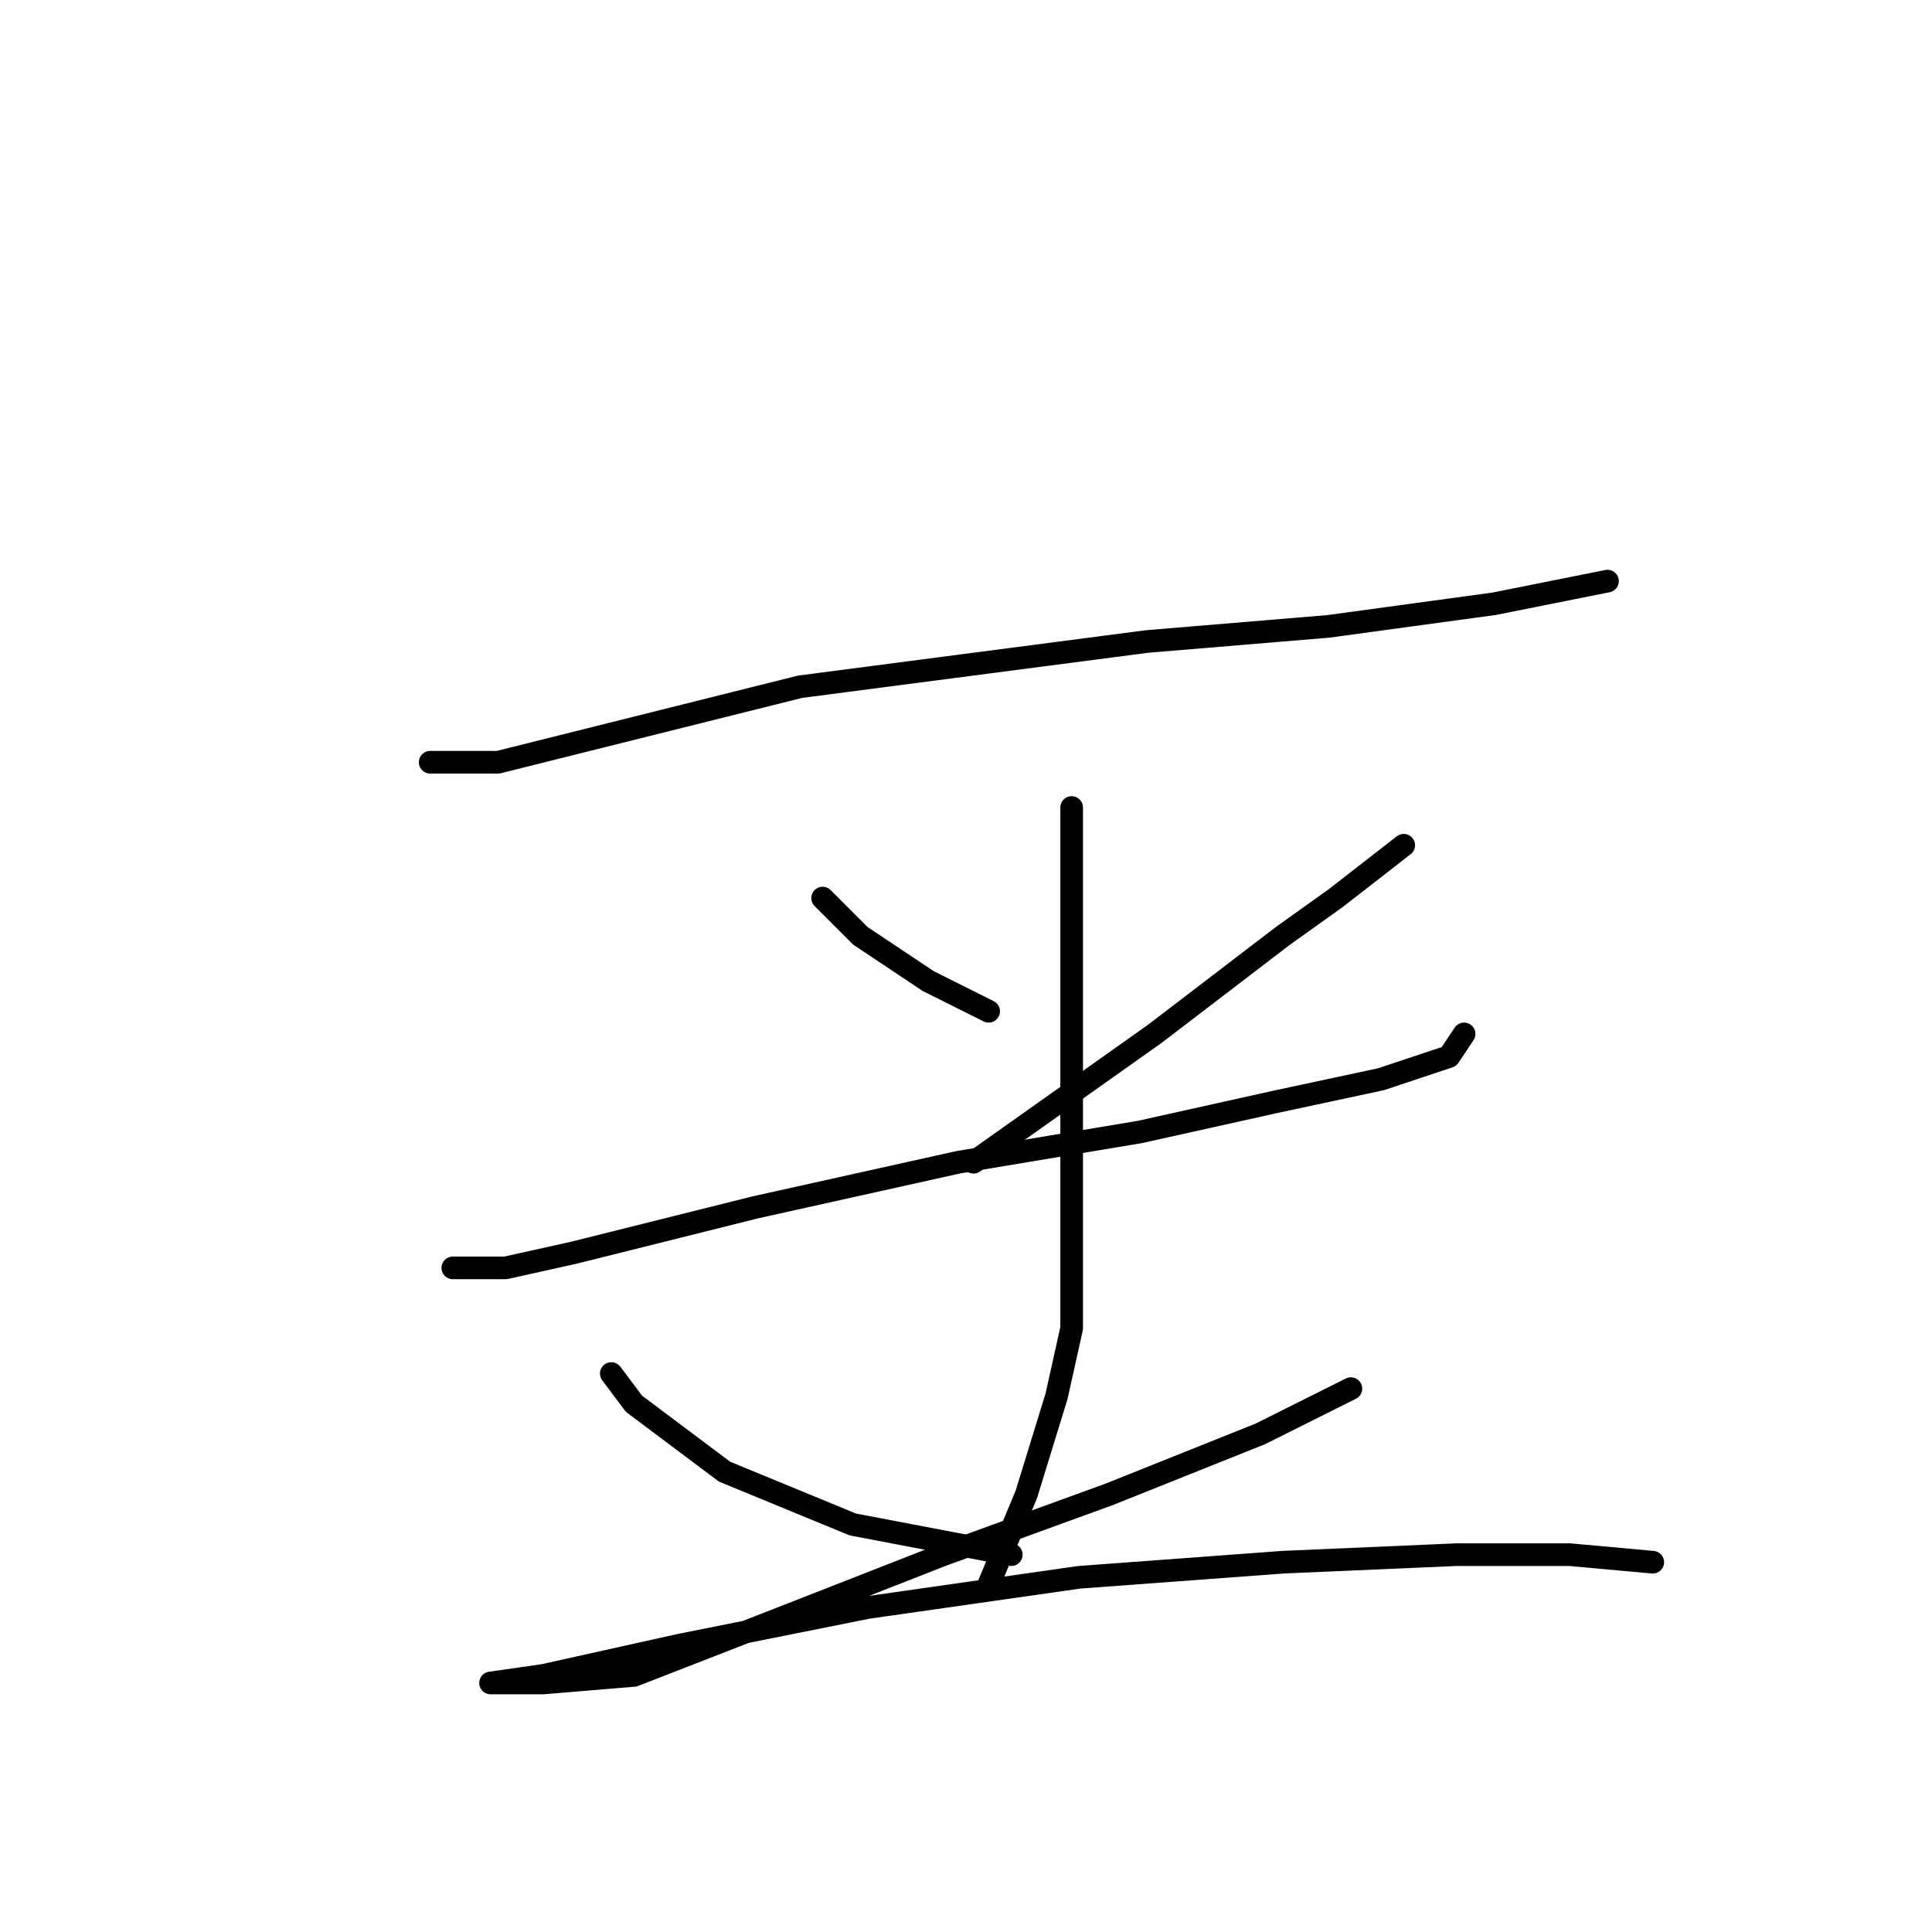 <?xml version="1.0" standalone="no"?>
    <svg width="256" height="256" xmlns="http://www.w3.org/2000/svg" version="1.1">
    <polyline stroke="black" stroke-width="3" stroke-linecap="round" fill="transparent" stroke-linejoin="round" points="57 101 66 101 90 95 106 91 152 85 176 83 198 80 213 77 213 77 " />
        <polyline stroke="black" stroke-width="3" stroke-linecap="round" fill="transparent" stroke-linejoin="round" points="109 119 111 121 114 124 123 130 131 134 131 134 " />
        <polyline stroke="black" stroke-width="3" stroke-linecap="round" fill="transparent" stroke-linejoin="round" points="186 112 177 119 170 124 153 137 129 154 129 154 " />
        <polyline stroke="black" stroke-width="3" stroke-linecap="round" fill="transparent" stroke-linejoin="round" points="60 168 67 168 76 166 100 160 127 154 151 150 169 146 183 143 192 140 194 137 194 137 " />
        <polyline stroke="black" stroke-width="3" stroke-linecap="round" fill="transparent" stroke-linejoin="round" points="142 107 142 113 142 130 142 146 142 158 142 167 142 176 140 185 136 198 131 210 131 210 " />
        <polyline stroke="black" stroke-width="3" stroke-linecap="round" fill="transparent" stroke-linejoin="round" points="81 182 84 186 96 195 113 202 134 206 134 206 " />
        <polyline stroke="black" stroke-width="3" stroke-linecap="round" fill="transparent" stroke-linejoin="round" points="179 184 167 190 147 198 125 206 102 215 84 222 72 223 66 223 65 223 72 222 90 218 115 213 143 209 170 207 193 206 208 206 219 207 219 207 " />
        </svg>